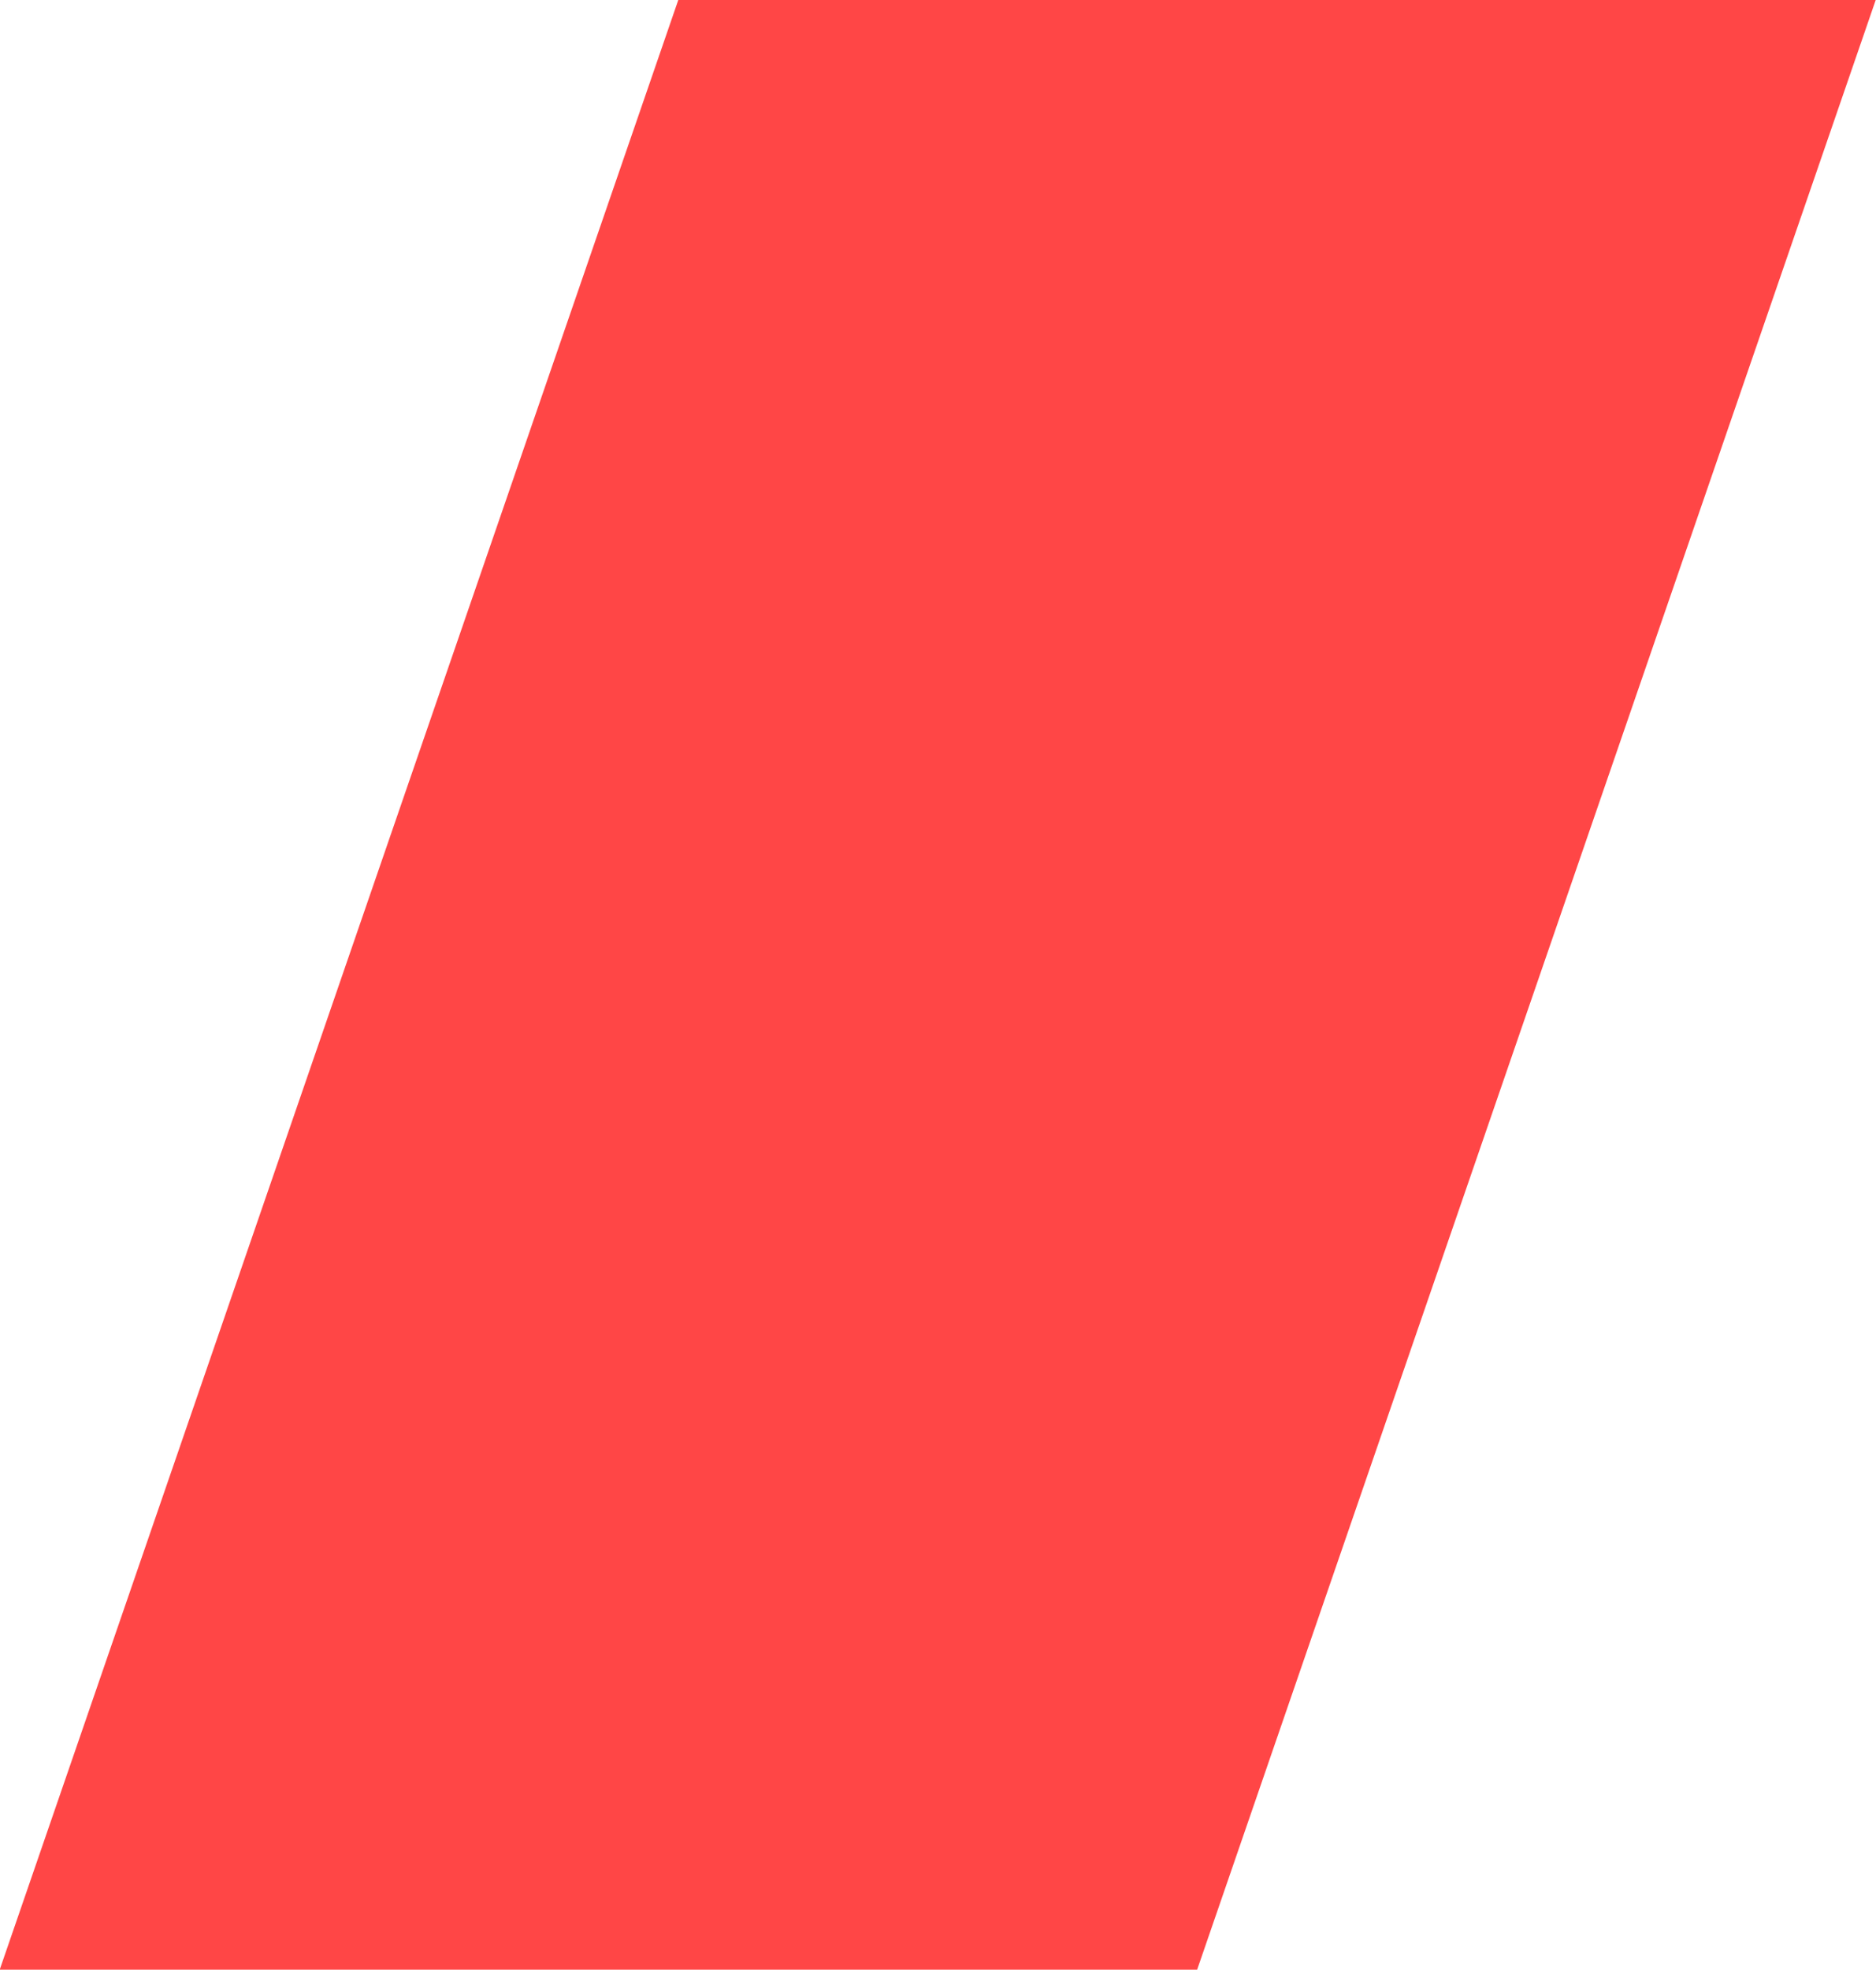 <svg version="1.1" xmlns="http://www.w3.org/2000/svg" xmlns:xlink="http://www.w3.org/1999/xlink" width="6.555" height="6.879" viewBox="0,0,6.555,6.879"><g transform="translate(-236.723,-184.061)"><g data-paper-data="{&quot;isPaintingLayer&quot;:true}" fill="#ff4646" fill-rule="nonzero" stroke="none" stroke-width="1" stroke-linecap="butt" stroke-linejoin="miter" stroke-miterlimit="10" stroke-dasharray="" stroke-dashoffset="0" style="mix-blend-mode: normal"><path d="M243.277,184.061l-2.371,6.879h-4.184l2.371,-6.879zM243.277,184.061"/></g></g></svg>